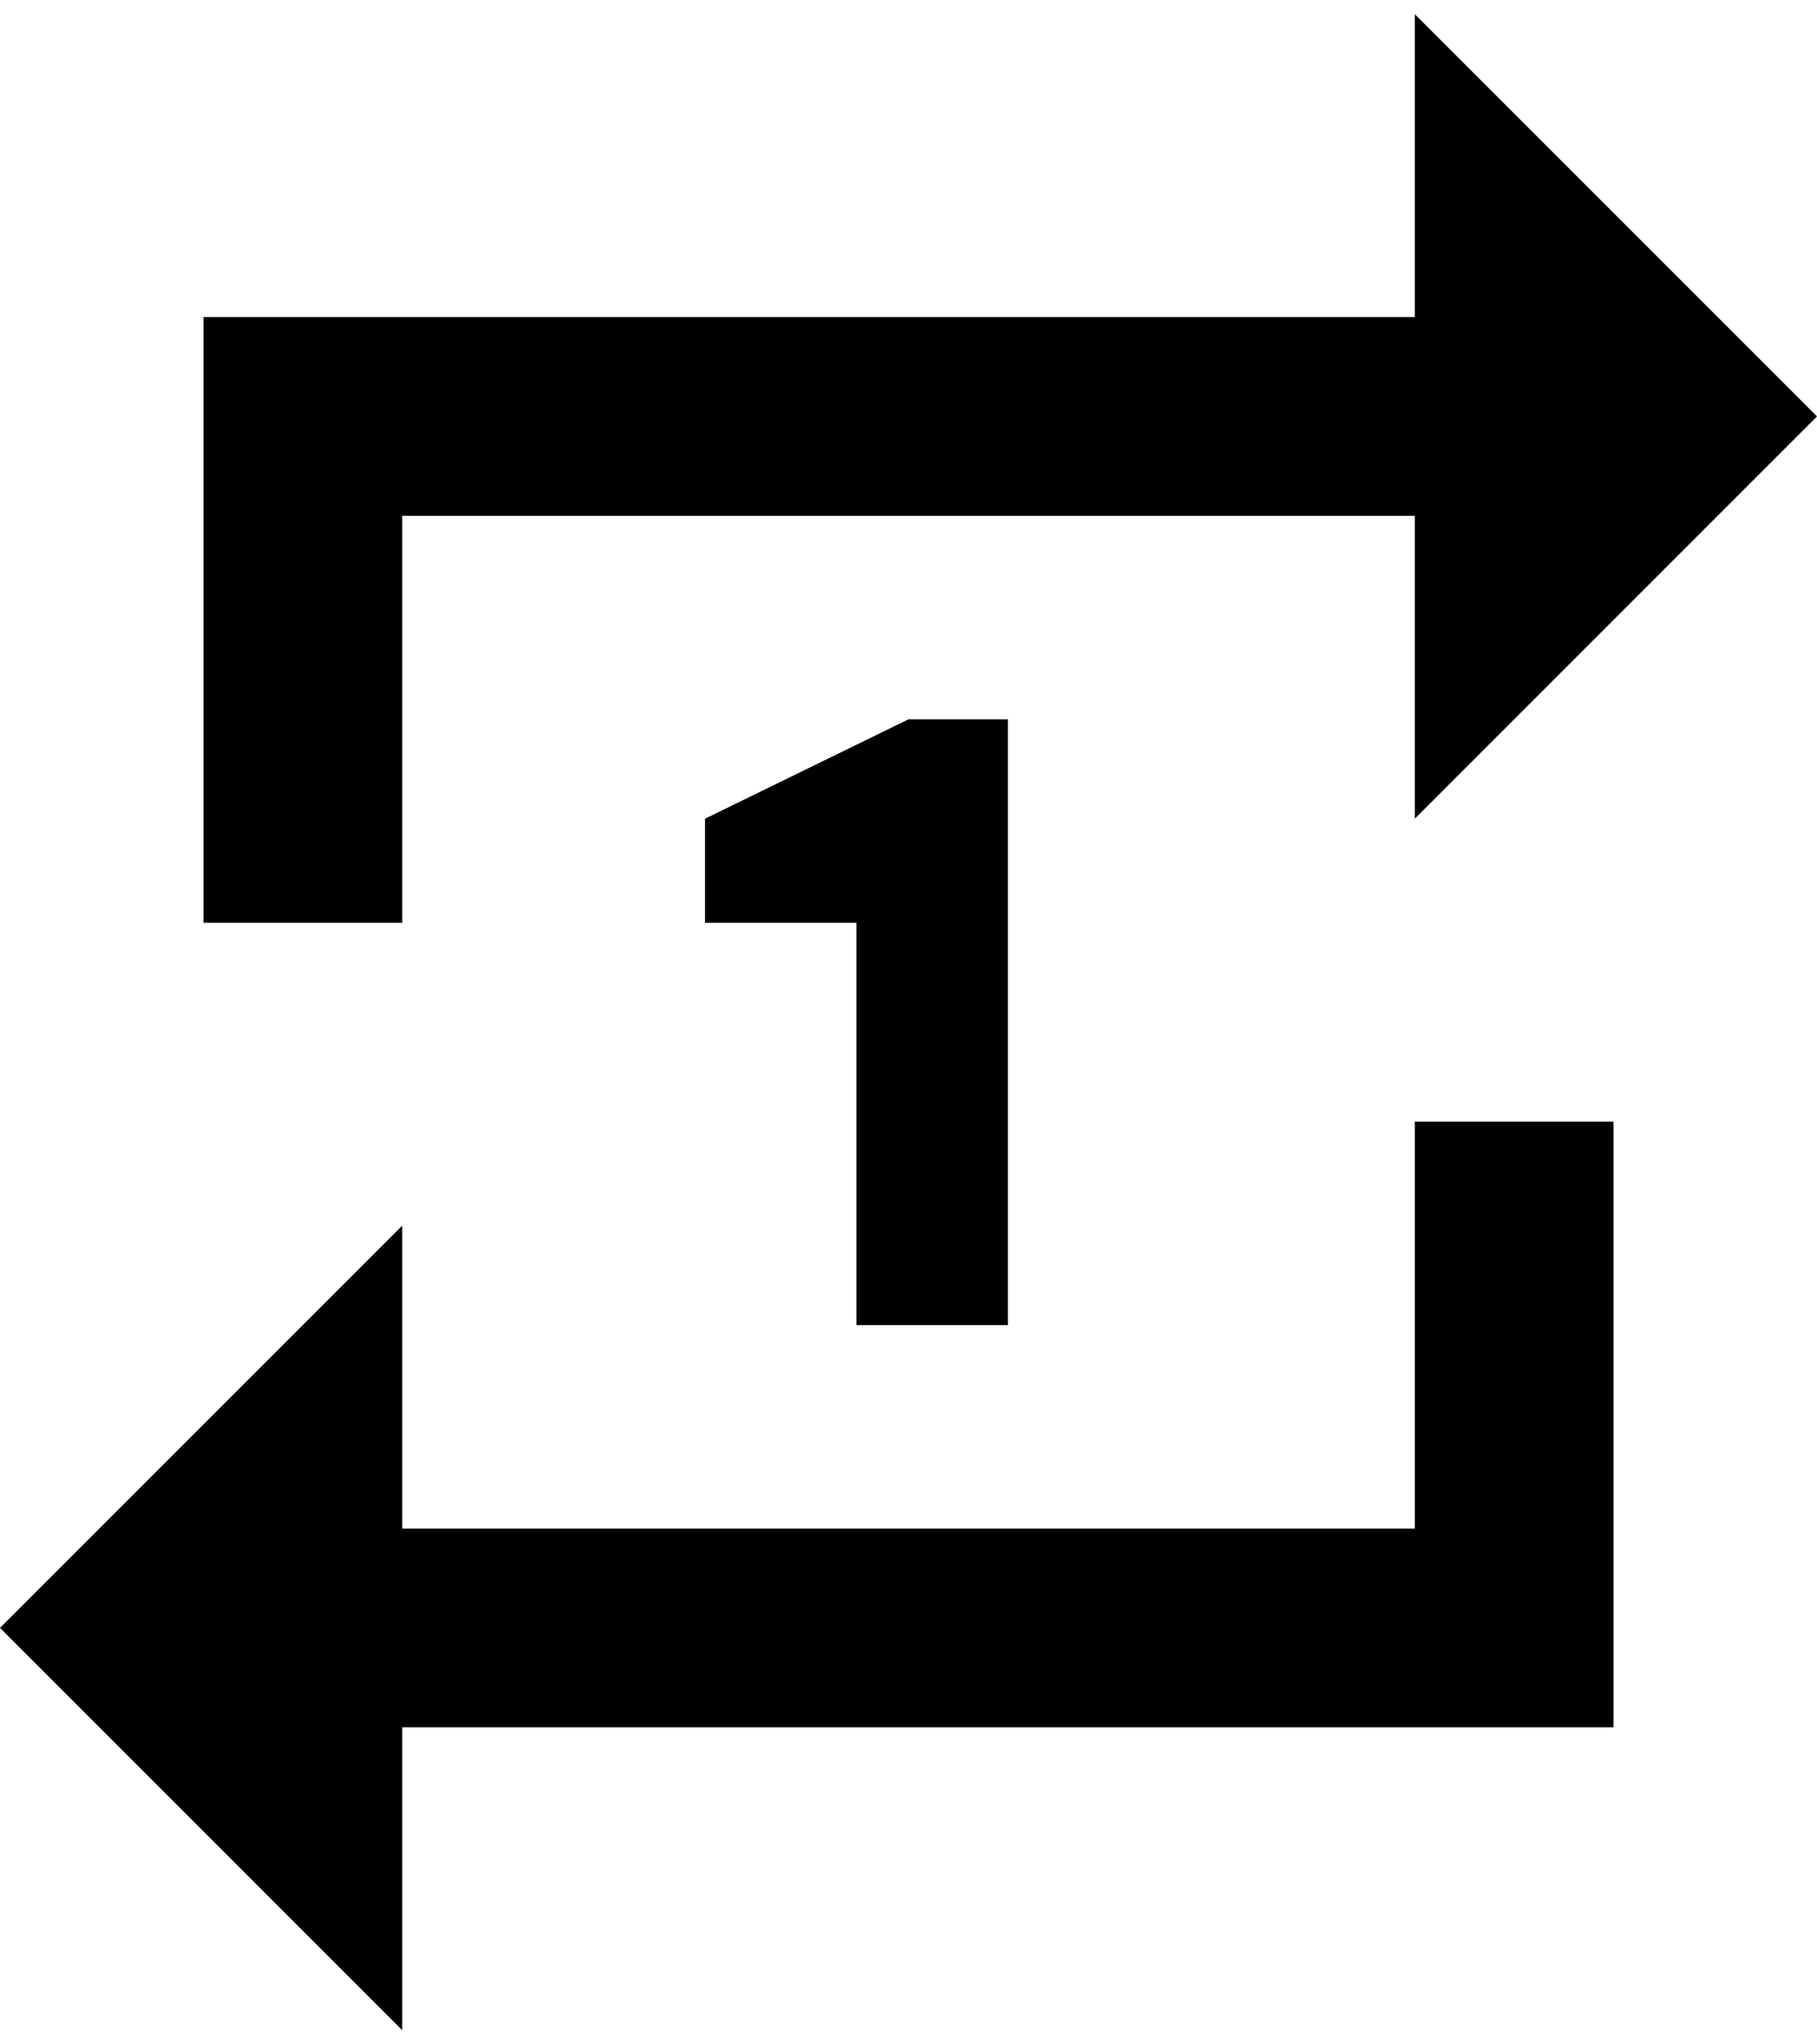 <svg xmlns="http://www.w3.org/2000/svg" xmlns:xlink="http://www.w3.org/1999/xlink" width="384" height="432" viewBox="0 0 384 432"><path fill="currentColor" d="M85 109v86H43V67h256V3l85 85l-85 85v-64zm214 214v-86h42v128H85v64L0 344l85-85v64zm-86-43h-32v-85h-32v-22l43-21h21z"/></svg>